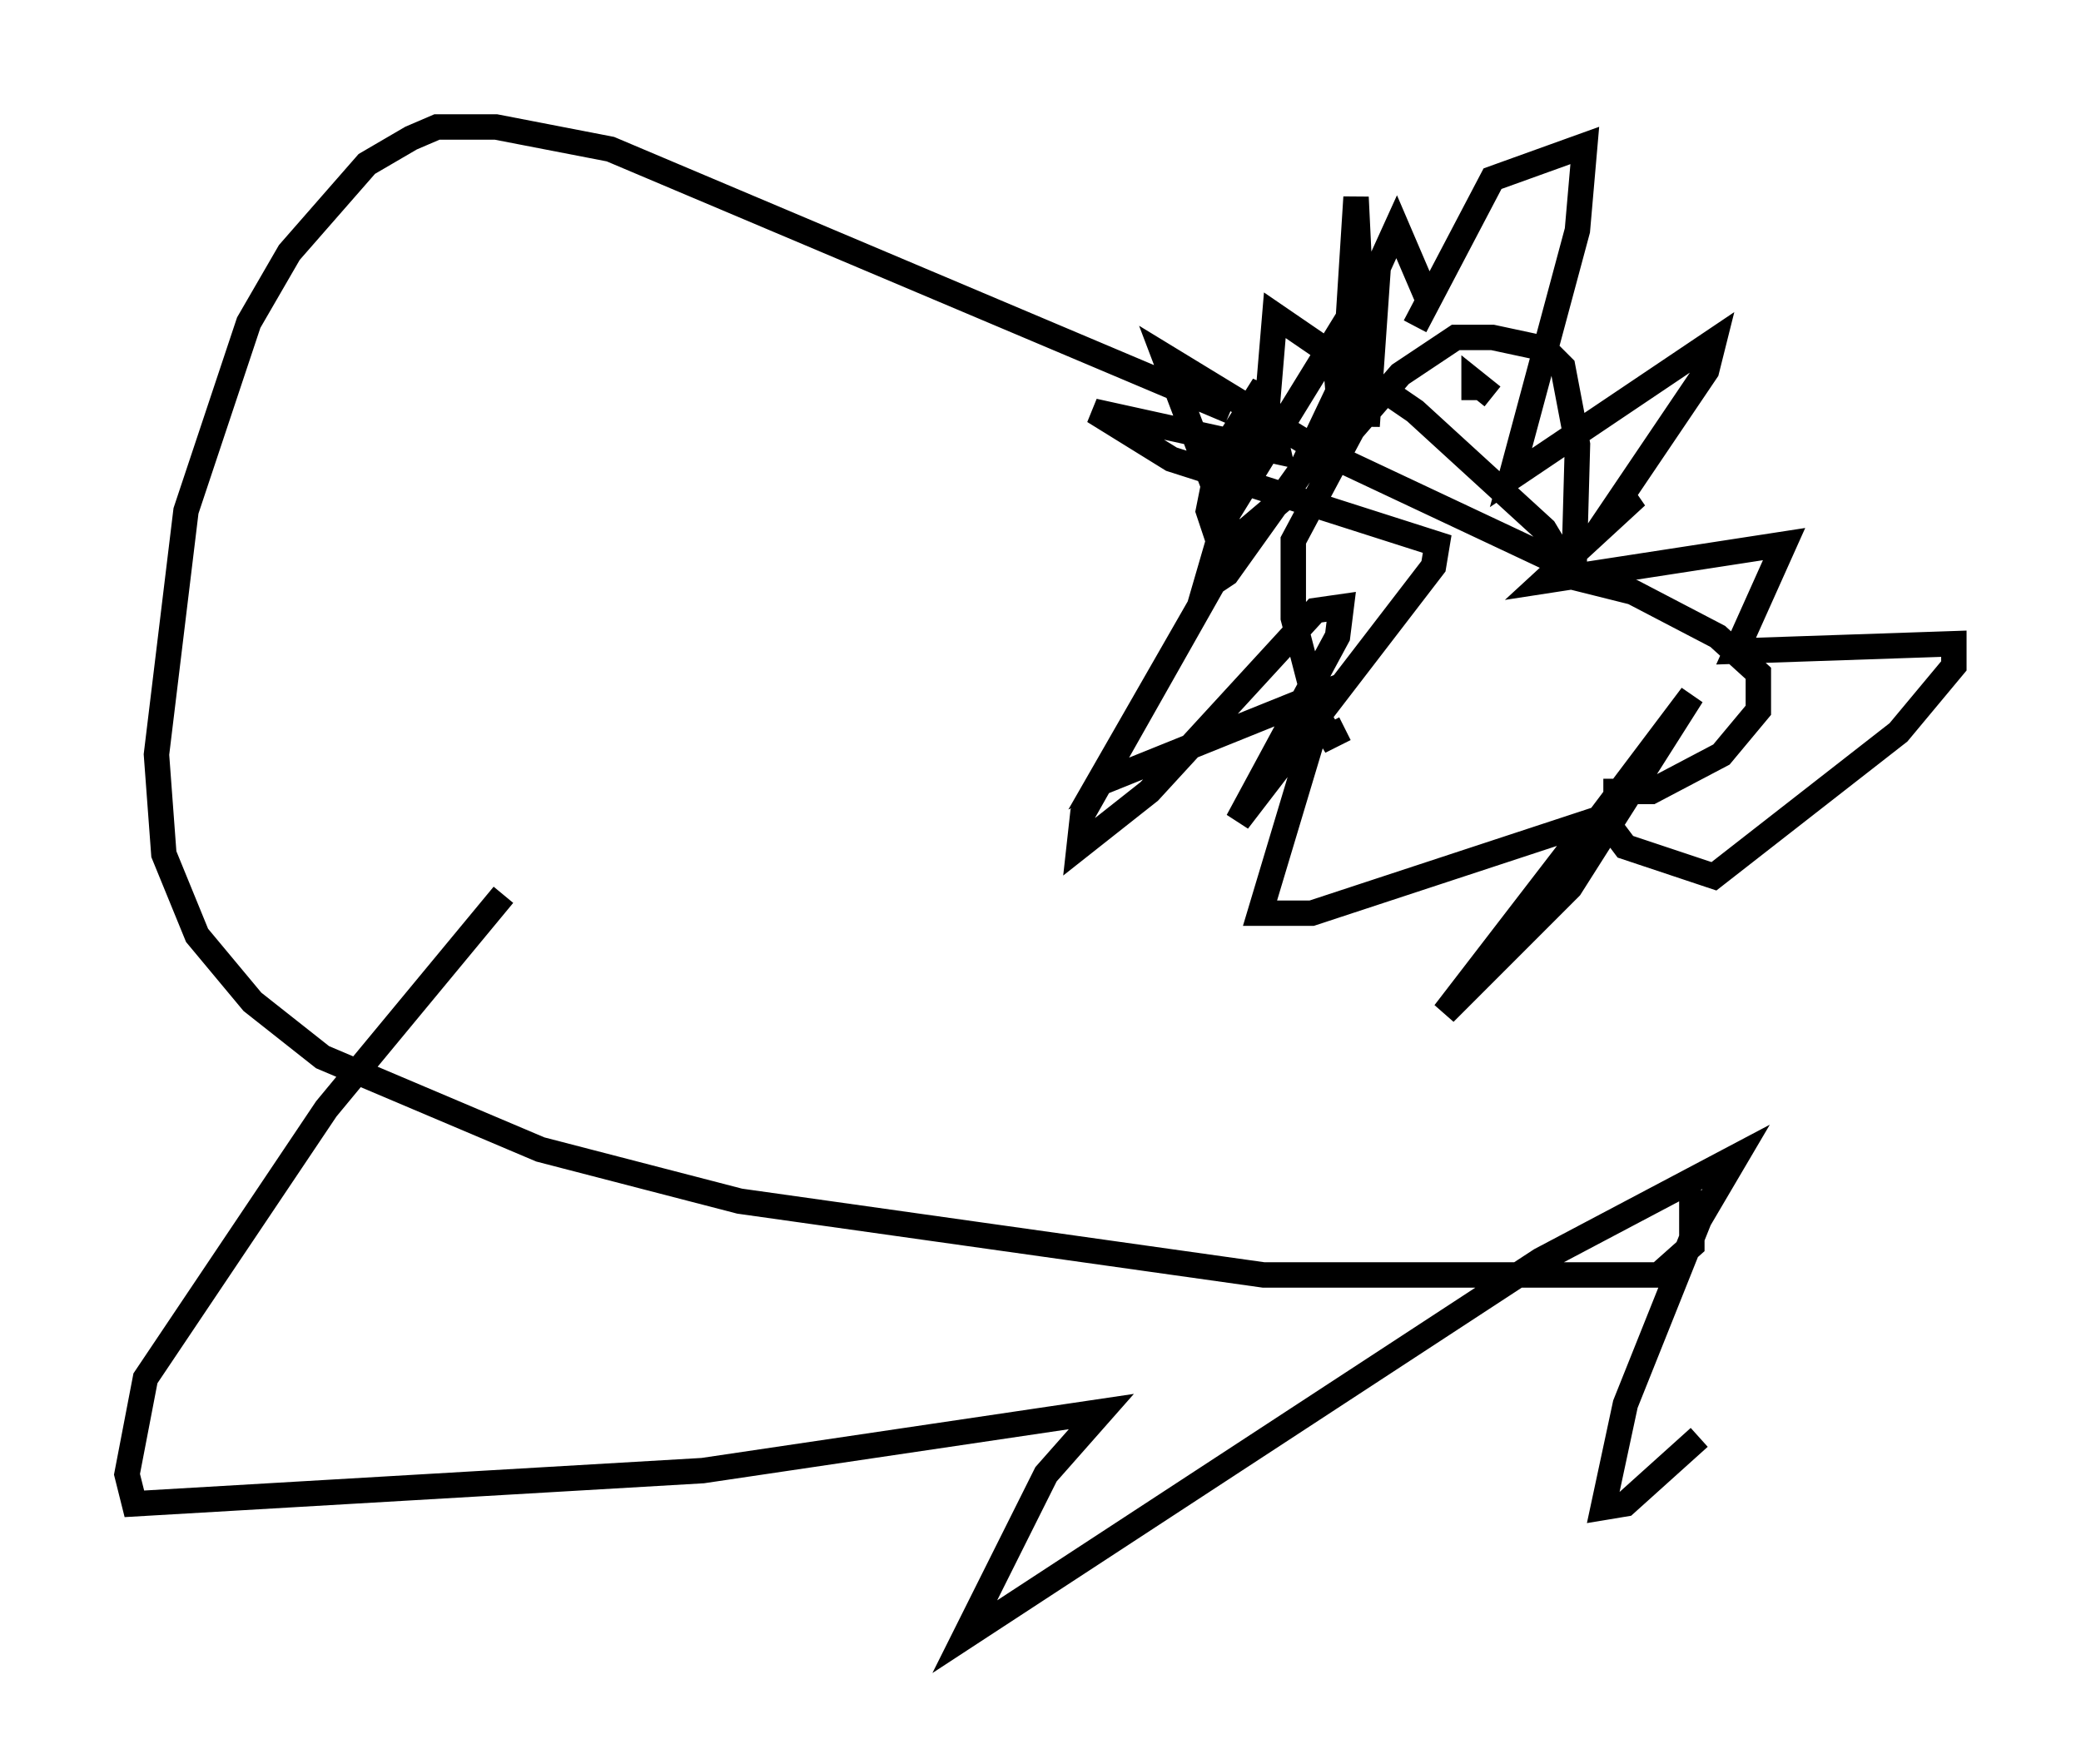 <?xml version="1.0" encoding="utf-8" ?>
<svg baseProfile="full" height="69.408" version="1.1" width="81.899" xmlns="http://www.w3.org/2000/svg" xmlns:ev="http://www.w3.org/2001/xml-events" xmlns:xlink="http://www.w3.org/1999/xlink"><defs /><rect fill="white" height="69.408" width="81.899" x="0" y="0" /><path d="M51.916, 29.693 m11.184, 1.453 l1.888, 0.0 2.76, -1.453 l1.453, -1.743 0.0, -1.453 l-1.598, -1.453 -3.341, -1.743 l-2.324, -0.581 0.145, -5.229 l-0.581, -3.05 -0.726, -0.726 l-2.034, -0.436 -1.453, 0.0 l-2.179, 1.453 -1.888, 2.179 l-2.324, 4.358 0.0, 3.05 l1.017, 3.922 0.436, 0.726 l0.581, -0.291 m3.341, -16.704 l-1.307, -3.05 -0.726, 1.598 l-0.436, 6.246 -0.436, -9.006 l-0.581, 9.151 -0.291, -3.486 l-4.648, 7.553 -0.291, -0.872 l0.436, -2.179 1.743, -2.76 l-2.324, 7.989 0.872, -0.581 l2.905, -4.067 2.76, -5.81 l-1.162, 3.631 -2.324, 3.341 l-1.888, 1.598 -2.76, -7.263 l5.955, 3.631 9.877, 4.648 l-0.872, -1.453 -5.084, -4.648 l-5.52, -3.777 -0.291, 3.486 l0.436, 1.888 -7.263, -1.598 l3.05, 1.888 10.458, 3.341 l-0.145, 0.872 -7.698, 10.022 l3.922, -7.263 0.145, -1.162 l-1.017, 0.145 -6.536, 7.117 l-2.76, 2.179 0.145, -1.307 l6.246, -11.039 -5.665, 9.877 l9.006, -3.631 -2.615, 8.715 l2.034, 0.0 11.039, -3.631 l-5.81, 7.553 4.939, -4.939 l4.793, -7.553 -8.425, 11.184 l7.263, -9.441 m-9.732, -16.268 l3.05, -5.81 3.631, -1.307 l-0.291, 3.341 -2.615, 9.732 l7.989, -5.374 -0.291, 1.162 l-3.631, 5.374 0.872, -0.436 l-3.631, 3.341 9.441, -1.453 l-1.888, 4.212 8.57, -0.291 l0.0, 0.872 -2.179, 2.615 l-7.263, 5.665 -3.486, -1.162 l-0.436, -0.581 m-4.793, -17.14 l-0.726, -0.581 0.0, 0.726 m-9.587, 0.436 l-24.402, -10.313 -4.503, -0.872 l-2.324, 0.0 -1.017, 0.436 l-1.743, 1.017 -3.05, 3.486 l-1.598, 2.76 -2.469, 7.408 l-1.162, 9.587 0.291, 3.922 l1.307, 3.196 2.179, 2.615 l2.76, 2.179 8.57, 3.631 l7.844, 2.034 20.626, 2.905 l15.542, 0.0 1.307, -1.162 l0.0, -2.179 m-46.771, -11.62 l-6.972, 8.425 -7.117, 10.603 l-0.726, 3.777 0.291, 1.162 l22.369, -1.307 15.687, -2.324 l-2.179, 2.469 -3.196, 6.391 l22.659, -14.816 7.698, -4.067 l-1.453, 2.469 -2.905, 7.263 l-0.872, 4.067 0.872, -0.145 l2.905, -2.615 " fill="none" stroke="black" stroke-width="1" /></svg>